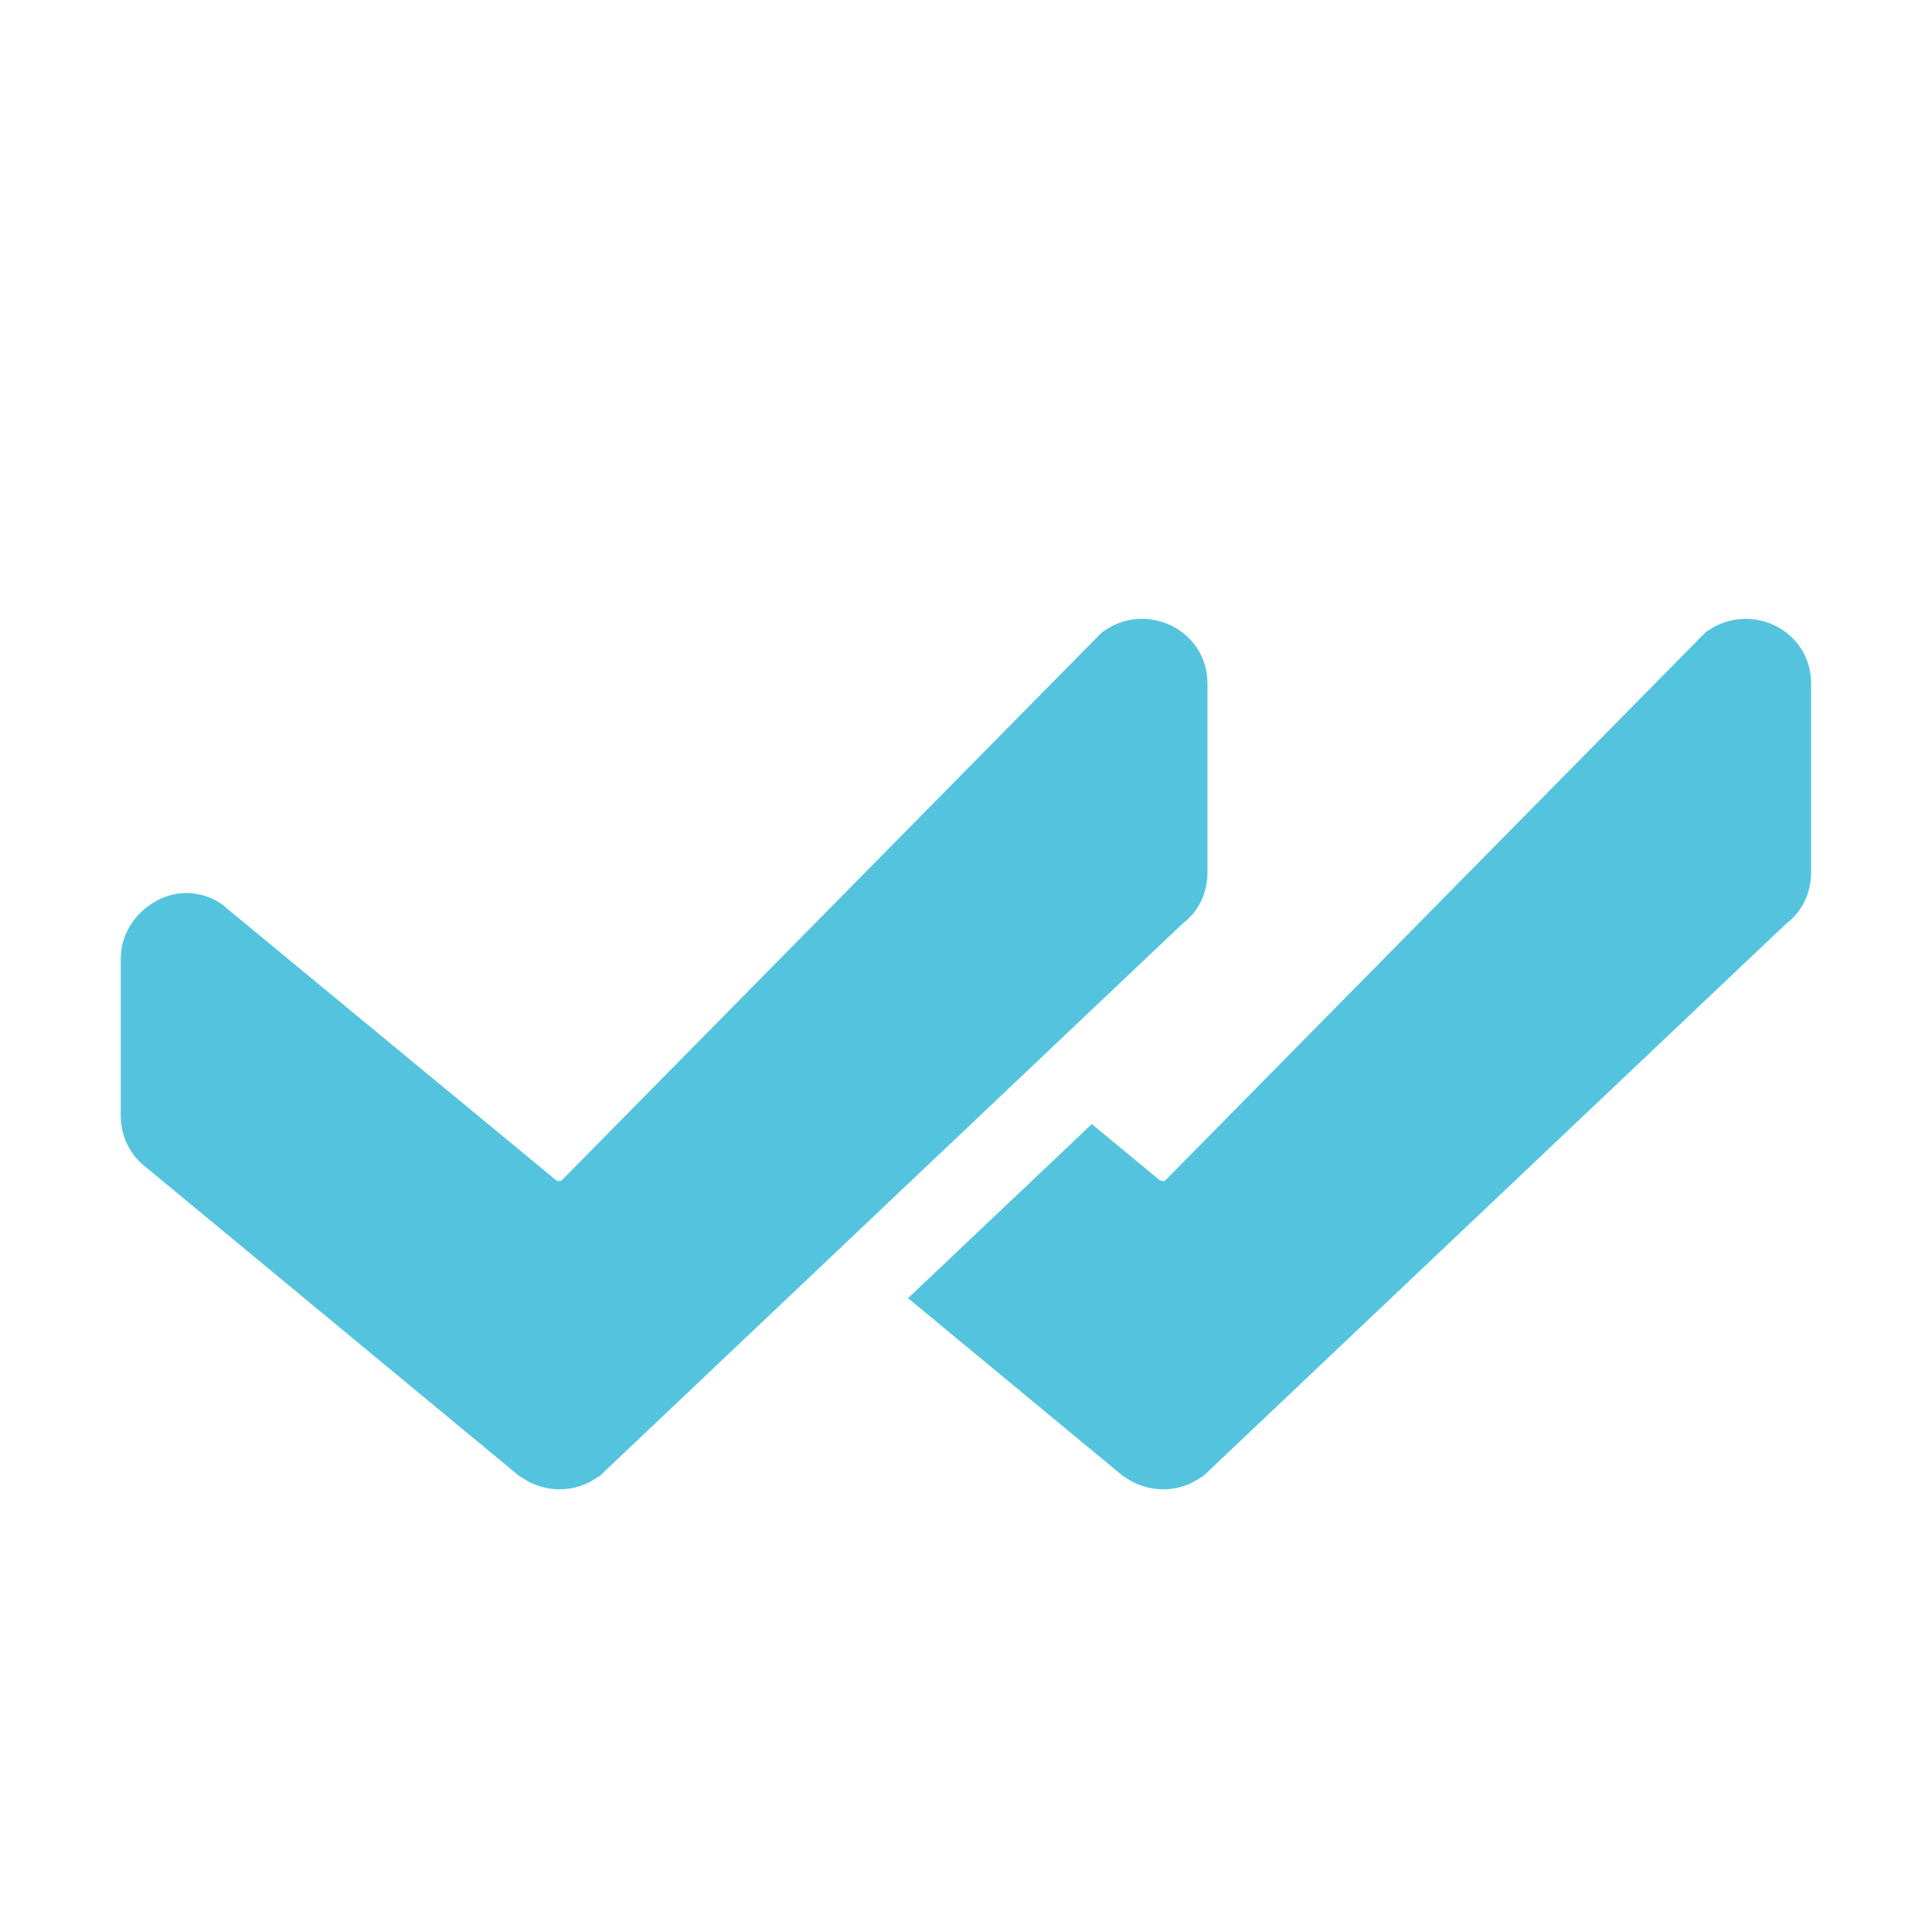 <svg width="16" height="16" viewBox="0 0 16 16" fill="none" xmlns="http://www.w3.org/2000/svg">
<path d="M7.52 10.751L9.042 9.309L9.608 9.777C9.614 9.777 9.618 9.778 9.623 9.779C9.631 9.781 9.638 9.783 9.649 9.777L14.129 5.232L14.144 5.224C14.309 5.108 14.522 5.093 14.704 5.183C14.885 5.273 14.999 5.454 14.999 5.66V7.221C14.999 7.394 14.926 7.55 14.793 7.649L9.962 12.227L9.945 12.235C9.855 12.301 9.739 12.334 9.633 12.334C9.526 12.334 9.41 12.301 9.32 12.235L9.304 12.227L7.52 10.751Z" fill="#54C4DE"/>
<path d="M9.704 5.183C9.523 5.093 9.31 5.108 9.145 5.224L9.13 5.232L4.65 9.777C4.633 9.786 4.624 9.777 4.609 9.777L1.863 7.51L1.855 7.501C1.69 7.378 1.477 7.361 1.296 7.46C1.116 7.559 1 7.739 1 7.937V9.243C1 9.416 1.082 9.572 1.213 9.67L4.304 12.227L4.321 12.235C4.411 12.301 4.527 12.334 4.633 12.334C4.74 12.334 4.856 12.301 4.946 12.235L4.963 12.227L9.794 7.649C9.927 7.55 10 7.394 10 7.221V5.66C10 5.454 9.886 5.273 9.704 5.183Z" fill="#54C4DE"/>
</svg>
